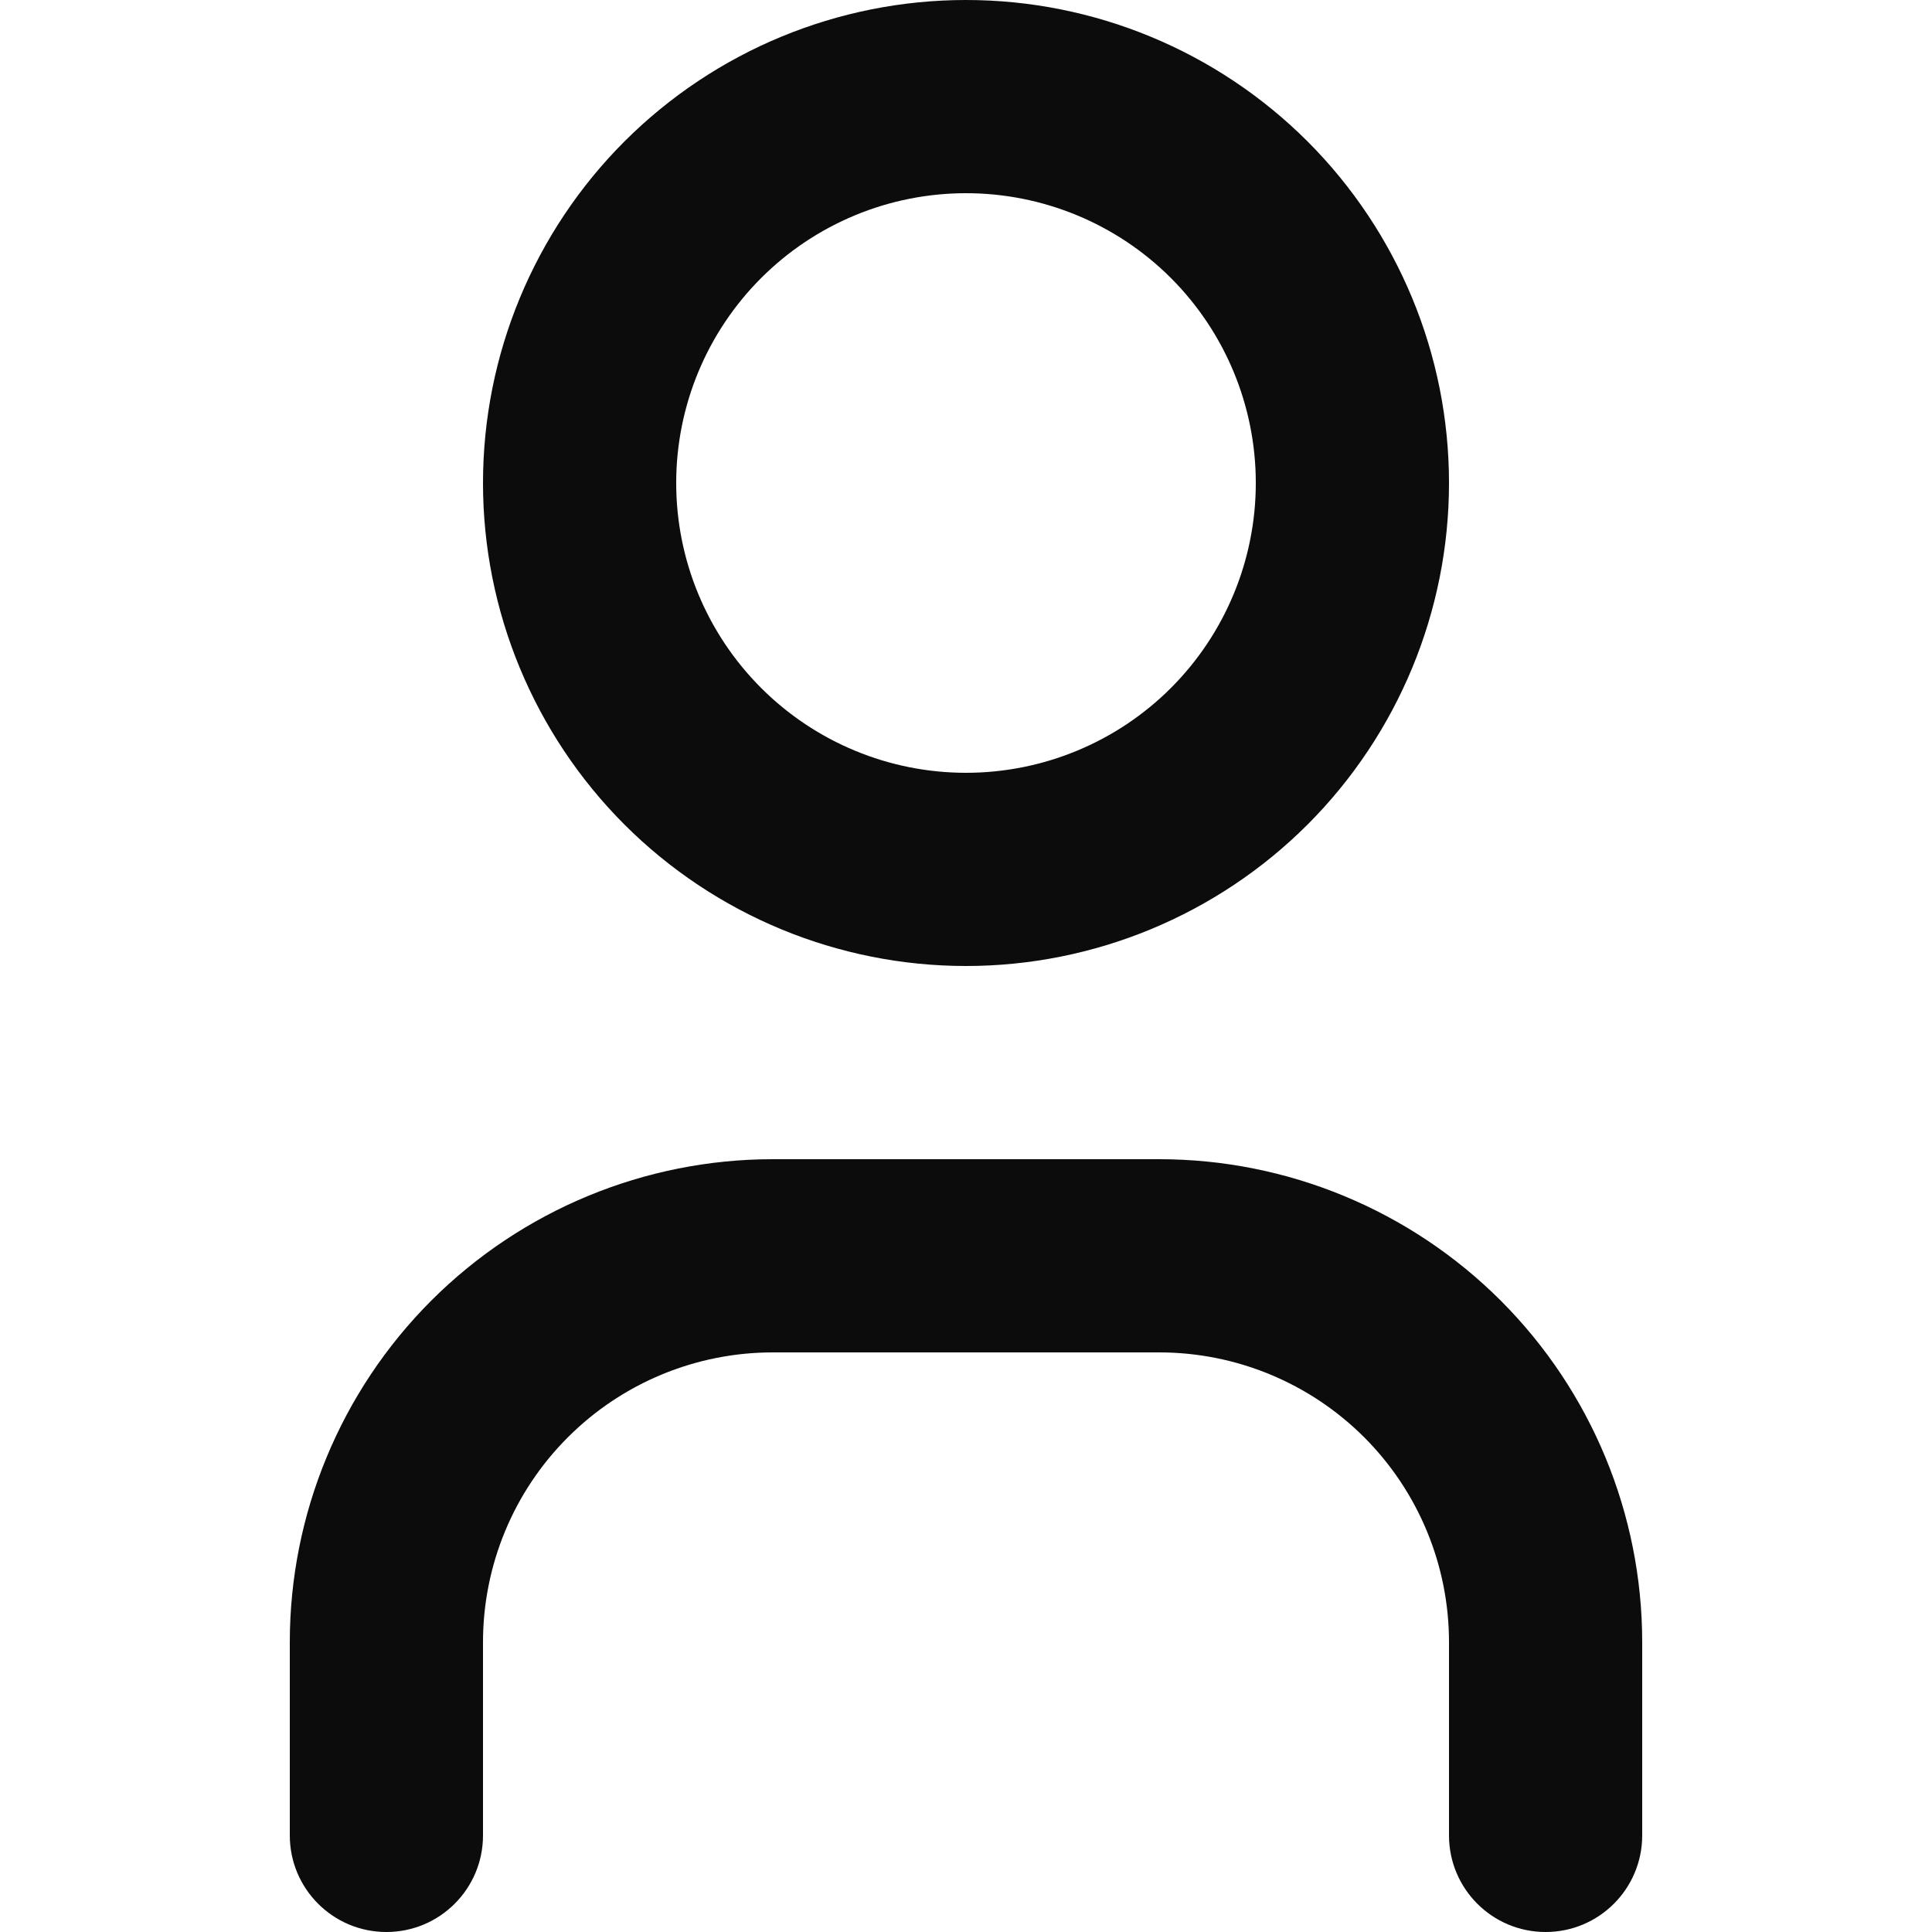 <svg width="24" height="24" viewBox="0 0 24 24" fill="none" xmlns="http://www.w3.org/2000/svg">
<g id="User">
<path id="Vector (Stroke)" fill-rule="evenodd" clip-rule="evenodd" d="M7.757 1.757C8.883 0.632 10.409 0 12 0C13.591 0 15.117 0.632 16.243 1.757C17.368 2.883 18 4.409 18 6C18 7.591 17.368 9.117 16.243 10.243C15.117 11.368 13.591 12 12 12C10.409 12 8.883 11.368 7.757 10.243C6.632 9.117 6 7.591 6 6C6 4.409 6.632 2.883 7.757 1.757ZM12 2.4C11.045 2.4 10.13 2.779 9.455 3.454C8.779 4.13 8.4 5.045 8.4 6C8.4 6.955 8.779 7.87 9.455 8.546C10.13 9.221 11.045 9.6 12 9.6C12.955 9.6 13.871 9.221 14.546 8.546C15.221 7.87 15.6 6.955 15.6 6C15.6 5.045 15.221 4.13 14.546 3.454C13.871 2.779 12.955 2.4 12 2.4ZM9.6 16.8C8.645 16.8 7.73 17.179 7.055 17.854C6.379 18.529 6 19.445 6 20.4V22.8C6 23.463 5.463 24 4.8 24C4.137 24 3.6 23.463 3.6 22.8V20.4C3.6 18.809 4.232 17.283 5.357 16.157C6.483 15.032 8.009 14.4 9.6 14.4H14.4C15.991 14.4 17.517 15.032 18.643 16.157C19.768 17.283 20.4 18.809 20.4 20.4V22.8C20.4 23.463 19.863 24 19.2 24C18.537 24 18 23.463 18 22.8V20.4C18 19.445 17.621 18.529 16.946 17.854C16.27 17.179 15.355 16.8 14.4 16.8H9.6Z" fill="#0C0C0C"/>
</g>
</svg>
